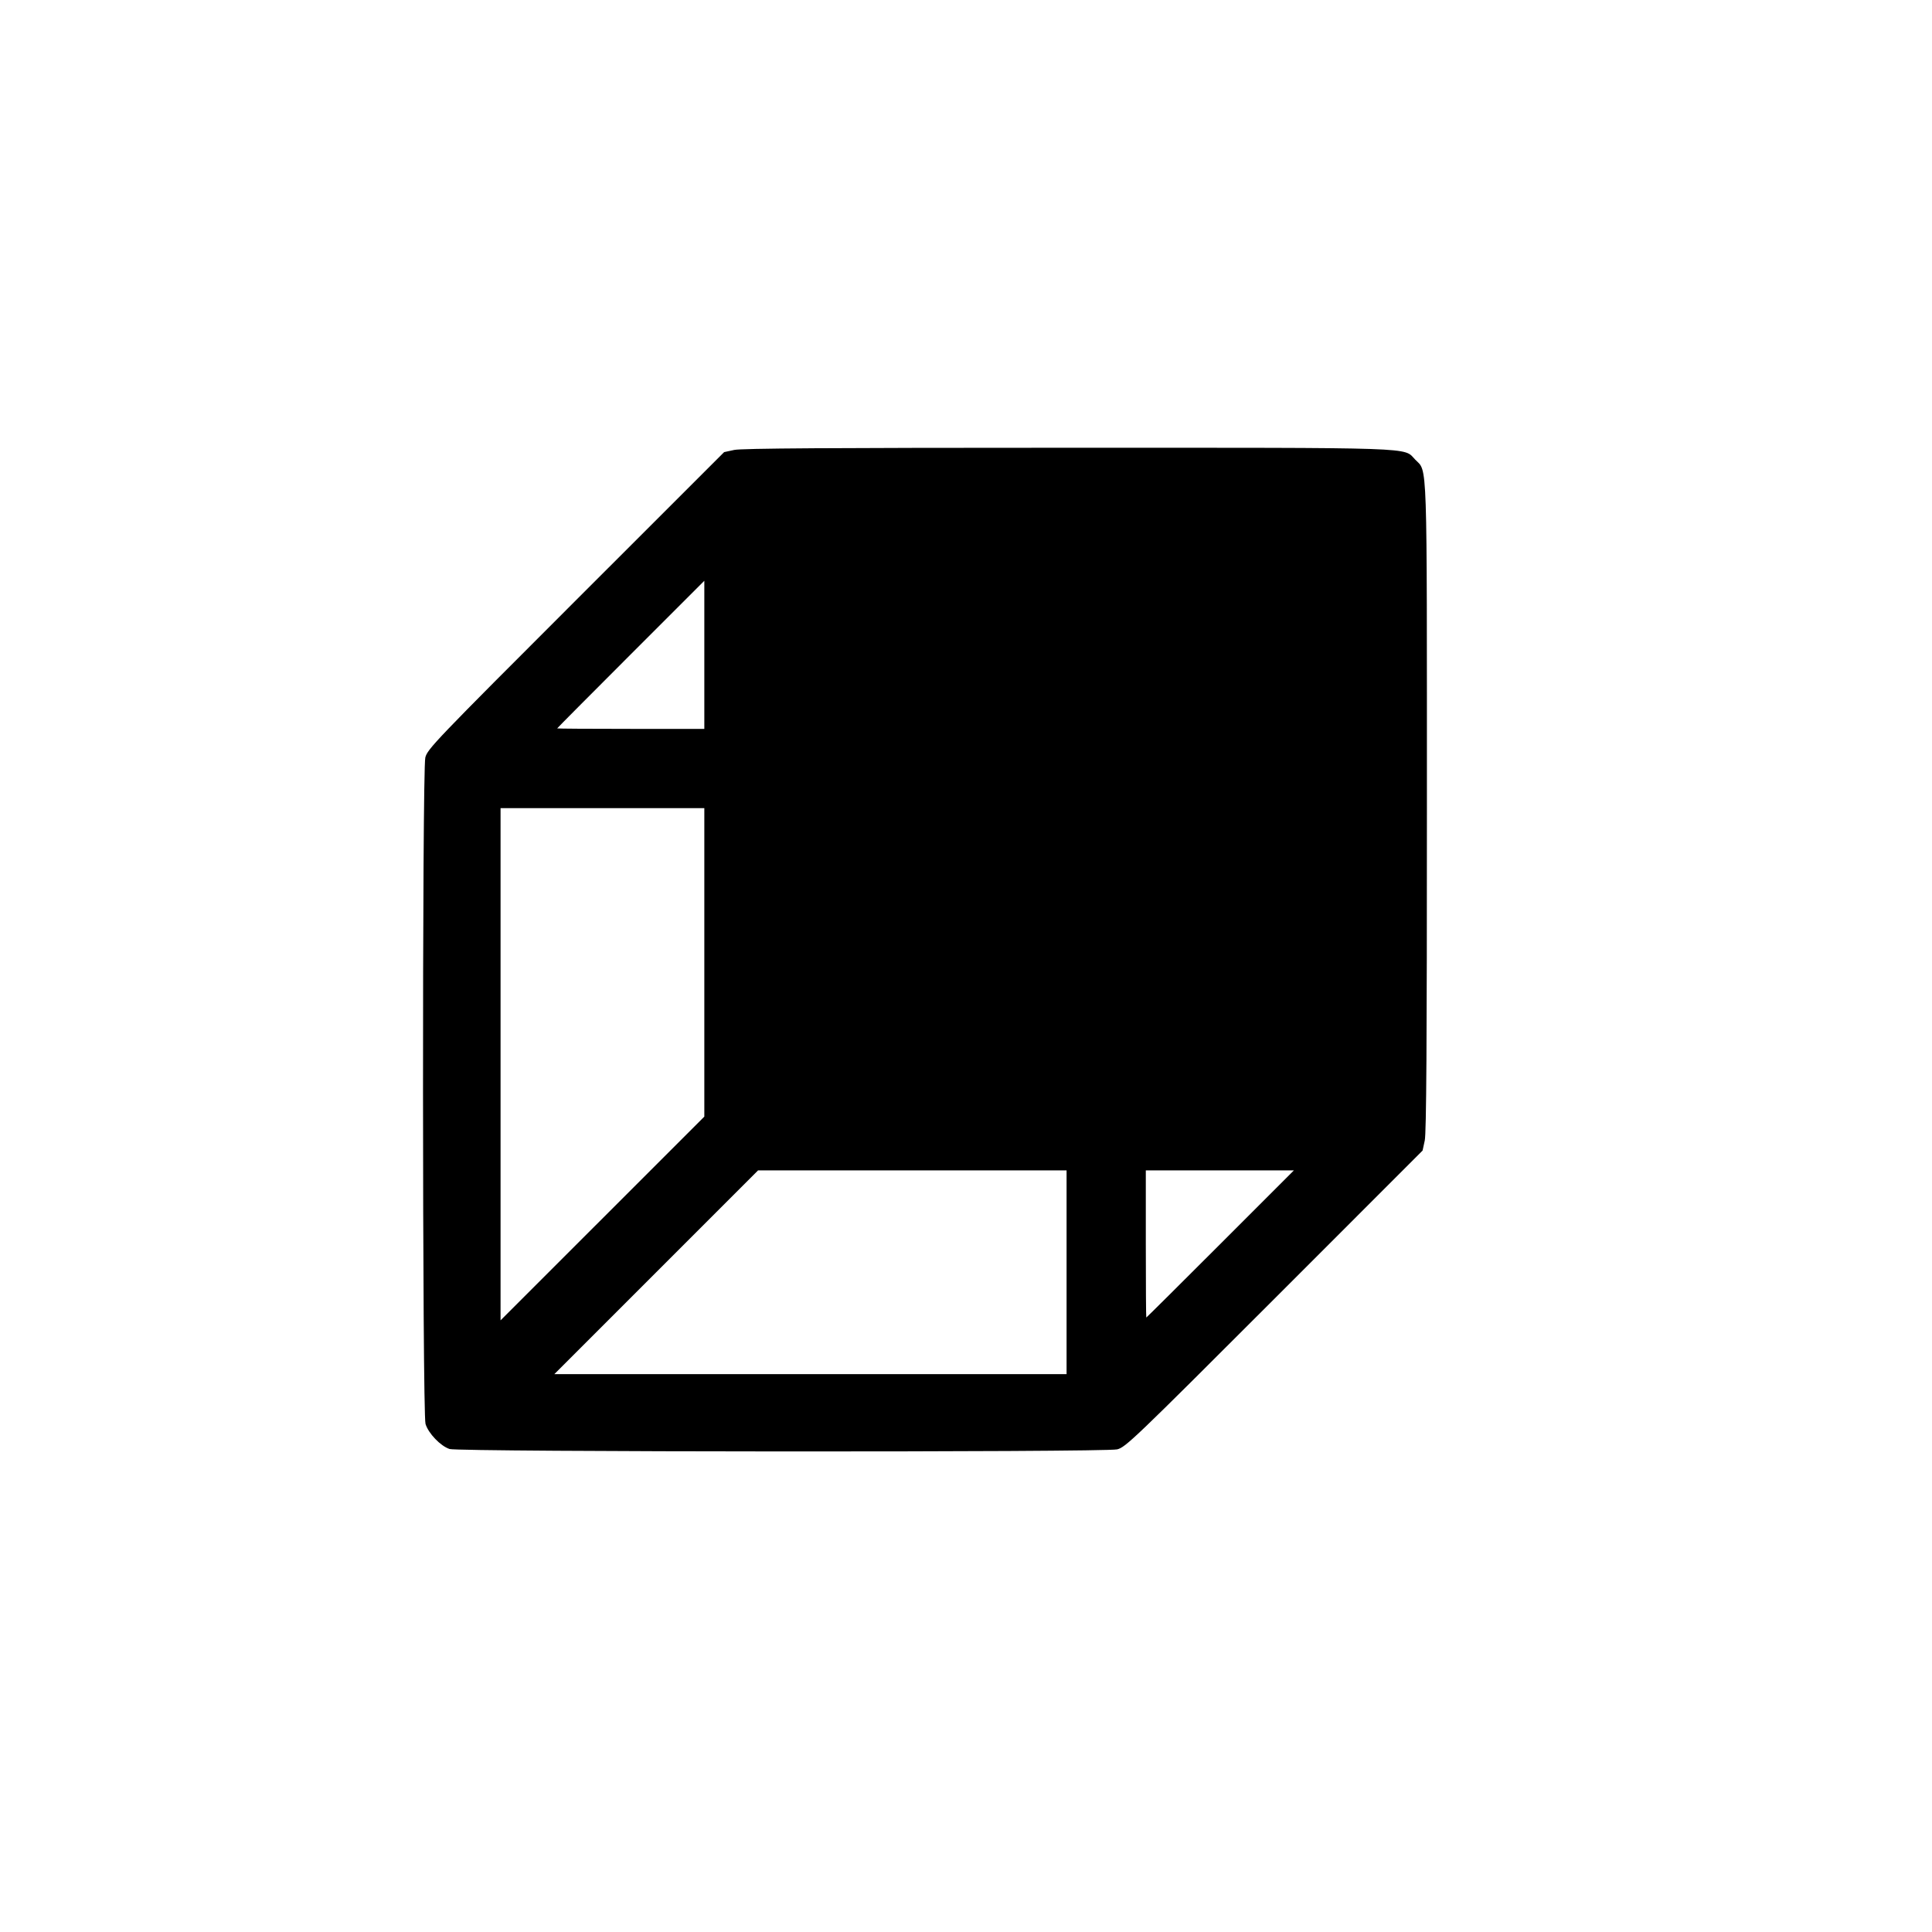 <?xml version="1.0" encoding="UTF-8" standalone="no"?>
<!-- Created with Inkscape (http://www.inkscape.org/) -->

<svg
   xmlns:dc="http://purl.org/dc/elements/1.1/"
   xmlns:cc="http://creativecommons.org/ns#"
   xmlns:rdf="http://www.w3.org/1999/02/22-rdf-syntax-ns#"
   xmlns:svg="http://www.w3.org/2000/svg"
   xmlns="http://www.w3.org/2000/svg"
   xmlns:sodipodi="http://sodipodi.sourceforge.net/DTD/sodipodi-0.dtd"
   xmlns:inkscape="http://www.inkscape.org/namespaces/inkscape"
   version="1.1"
   id="svg46"
   width="1365.333"
   height="1365.333"
   viewBox="0 0 1365.333 1365.333"
   sodipodi:docname="back.svg"
   inkscape:version="0.92.4 (5da689c313, 2019-01-14)">
  <defs
     id="defs50" />
  <sodipodi:namedview
     pagecolor="#ffffff"
     bordercolor="#666666"
     borderopacity="1"
     objecttolerance="10"
     gridtolerance="10"
     guidetolerance="10"
     inkscape:pageopacity="0"
     inkscape:pageshadow="2"
     inkscape:window-width="640"
     inkscape:window-height="480"
     id="namedview48"
     showgrid="false"
     inkscape:zoom="0.17285157"
     inkscape:cx="682.66663"
     inkscape:cy="682.66663"
     inkscape:window-x="0"
     inkscape:window-y="0"
     inkscape:window-maximized="0"
     inkscape:current-layer="svg46" />
  <path
     style="fill:#000000;stroke-width:1.333"
     d="m 317.754,1024.009 c -6.375,-2.03 -15.044,-11.052 -17.041,-17.734 -2.26,-7.565 -2.397,-461.5 -0.142,-470.921 1.417,-5.92 7.147,-11.904 106.333,-111.051 l 104.836,-104.793 7.102,-1.54 c 5.214,-1.131 67.707,-1.54 235.128,-1.54 252.121,0 237.555,-0.497 246.175,8.397 8.724,9 8.232,-5.668 8.247,245.835 0.011,167.386 -0.395,230.125 -1.523,235.333 l -1.537,7.102 -104.796,104.83 C 801.439,1017.055 795.4,1022.838 789.483,1024.259 c -8.815,2.118 -465.053,1.875 -471.729,-0.251 z M 753.74,899.096 V 827.096 H 644.735 535.731 l -71.991,72 -71.991,72 H 572.745 753.74 Z m -256,-218.995 V 571.096 h -72 -72 V 752.091 933.087 l 72,-71.991 72,-71.991 z m 364.667,198.995 51.987,-52 H 862.067 809.74 v 52 c 0,28.6 0.153,52 0.34,52 0.187,0 23.734,-23.4 52.327,-52 z M 497.74,462.769 V 410.442 l -52,51.987 c -28.6,28.593 -52,52.14 -52,52.327 0,0.187 23.4,0.34 52,0.34 h 52 z"
     id="path56"
     inkscape:connector-curvature="0" />
</svg>
